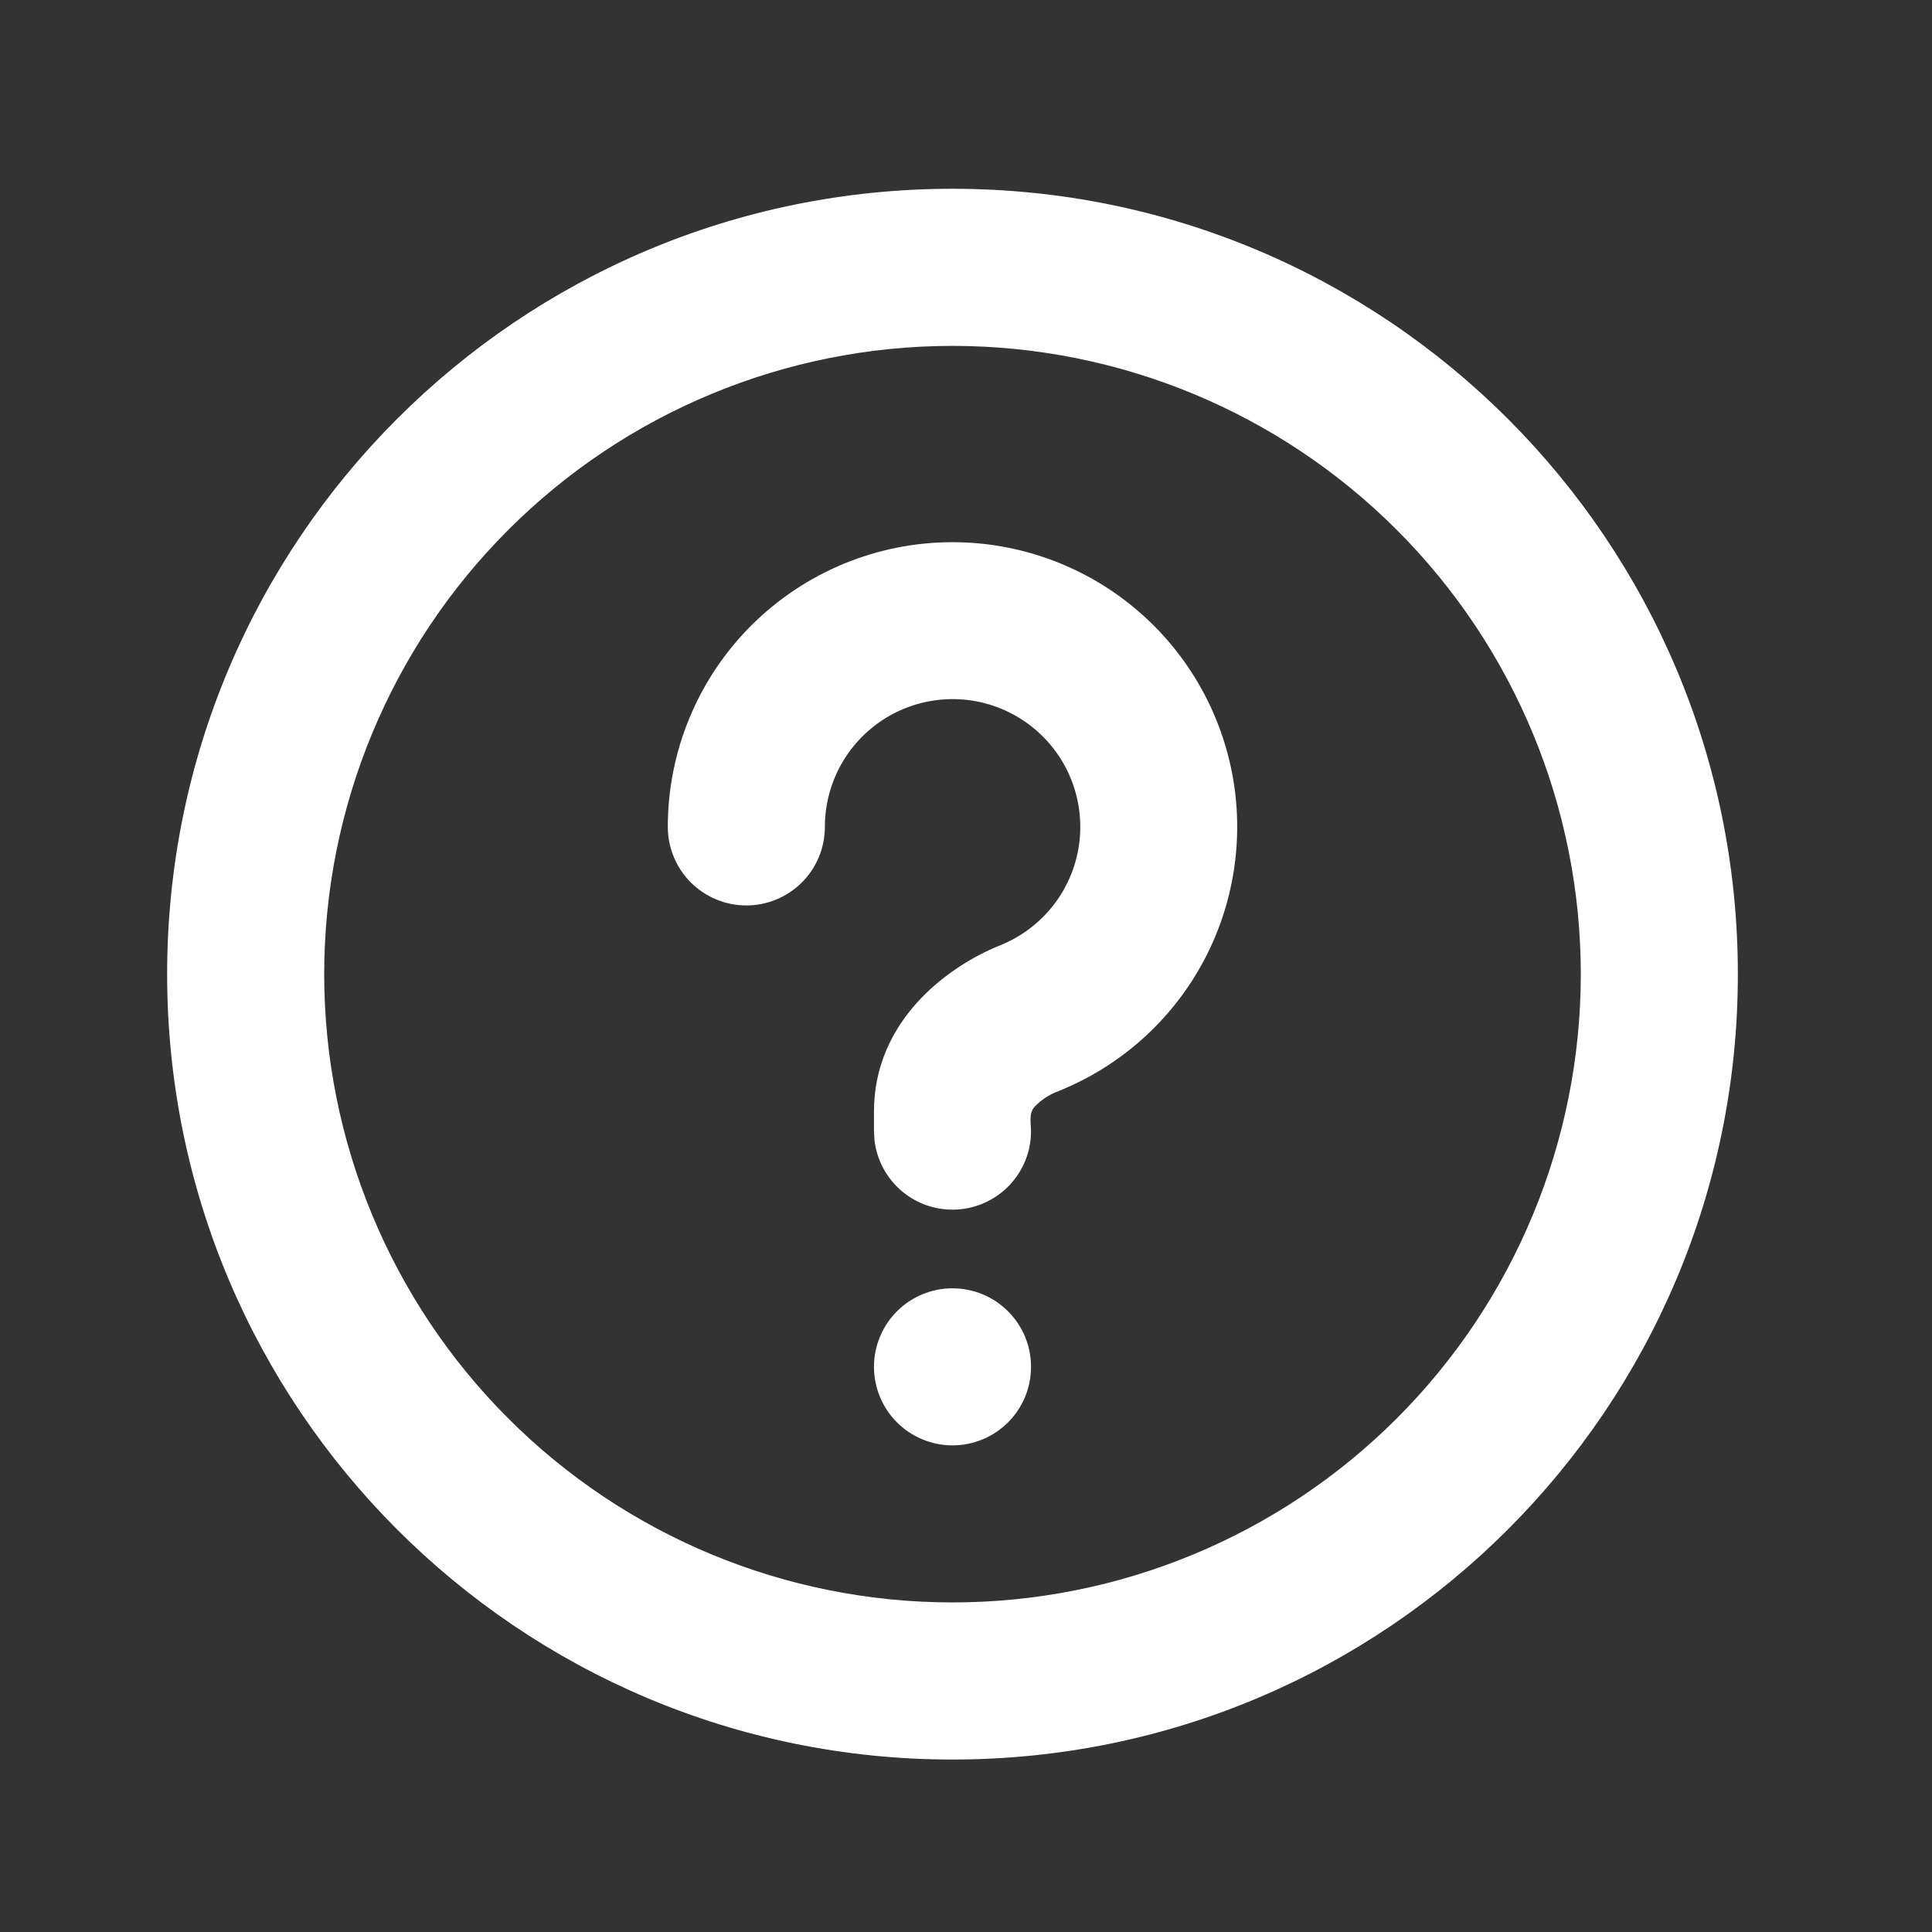 <svg width="41" height="41" viewBox="0 0 41 41" fill="none" xmlns="http://www.w3.org/2000/svg">
<rect x="0" y="0" width="41" height="41" fill="#333333" stroke="none"/>
<path d="M20.213 4.006C29.419 4.006 36.88 11.468 36.88 20.673C36.88 29.878 29.419 37.34 20.213 37.34C11.008 37.34 3.547 29.878 3.547 20.673C3.547 11.468 11.008 4.006 20.213 4.006ZM20.213 7.34C16.677 7.34 13.286 8.744 10.786 11.245C8.285 13.745 6.88 17.137 6.88 20.673C6.88 24.209 8.285 27.601 10.786 30.101C13.286 32.602 16.677 34.006 20.213 34.006C23.75 34.006 27.141 32.602 29.642 30.101C32.142 27.601 33.547 24.209 33.547 20.673C33.547 17.137 32.142 13.745 29.642 11.245C27.141 8.744 23.75 7.34 20.213 7.34ZM20.213 27.34C20.656 27.34 21.079 27.515 21.392 27.828C21.705 28.14 21.88 28.564 21.88 29.006C21.88 29.448 21.705 29.872 21.392 30.185C21.079 30.497 20.656 30.673 20.213 30.673C19.771 30.673 19.348 30.497 19.035 30.185C18.723 29.872 18.547 29.448 18.547 29.006C18.547 28.564 18.723 28.14 19.035 27.828C19.348 27.515 19.771 27.34 20.213 27.34ZM20.213 11.506C21.617 11.506 22.977 11.995 24.06 12.889C25.142 13.783 25.88 15.026 26.146 16.404C26.412 17.782 26.189 19.21 25.517 20.442C24.844 21.675 23.763 22.634 22.46 23.156C22.267 23.227 22.093 23.342 21.952 23.491C21.878 23.575 21.867 23.681 21.869 23.791L21.88 24.006C21.88 24.431 21.717 24.84 21.425 25.149C21.134 25.457 20.735 25.643 20.311 25.668C19.887 25.693 19.47 25.555 19.144 25.283C18.818 25.01 18.609 24.623 18.558 24.201L18.547 24.006V23.59C18.547 21.668 20.097 20.515 21.22 20.063C21.677 19.88 22.076 19.577 22.374 19.185C22.672 18.793 22.857 18.327 22.91 17.837C22.962 17.348 22.881 16.853 22.674 16.407C22.467 15.96 22.142 15.578 21.734 15.302C21.327 15.026 20.852 14.866 20.36 14.84C19.869 14.814 19.379 14.922 18.944 15.153C18.509 15.384 18.146 15.729 17.892 16.151C17.639 16.573 17.505 17.056 17.505 17.548C17.505 17.99 17.33 18.414 17.017 18.727C16.704 19.039 16.281 19.215 15.838 19.215C15.396 19.215 14.973 19.039 14.66 18.727C14.348 18.414 14.172 17.99 14.172 17.548C14.172 15.946 14.808 14.409 15.941 13.276C17.075 12.143 18.611 11.506 20.213 11.506Z" fill="white"/>
</svg>
